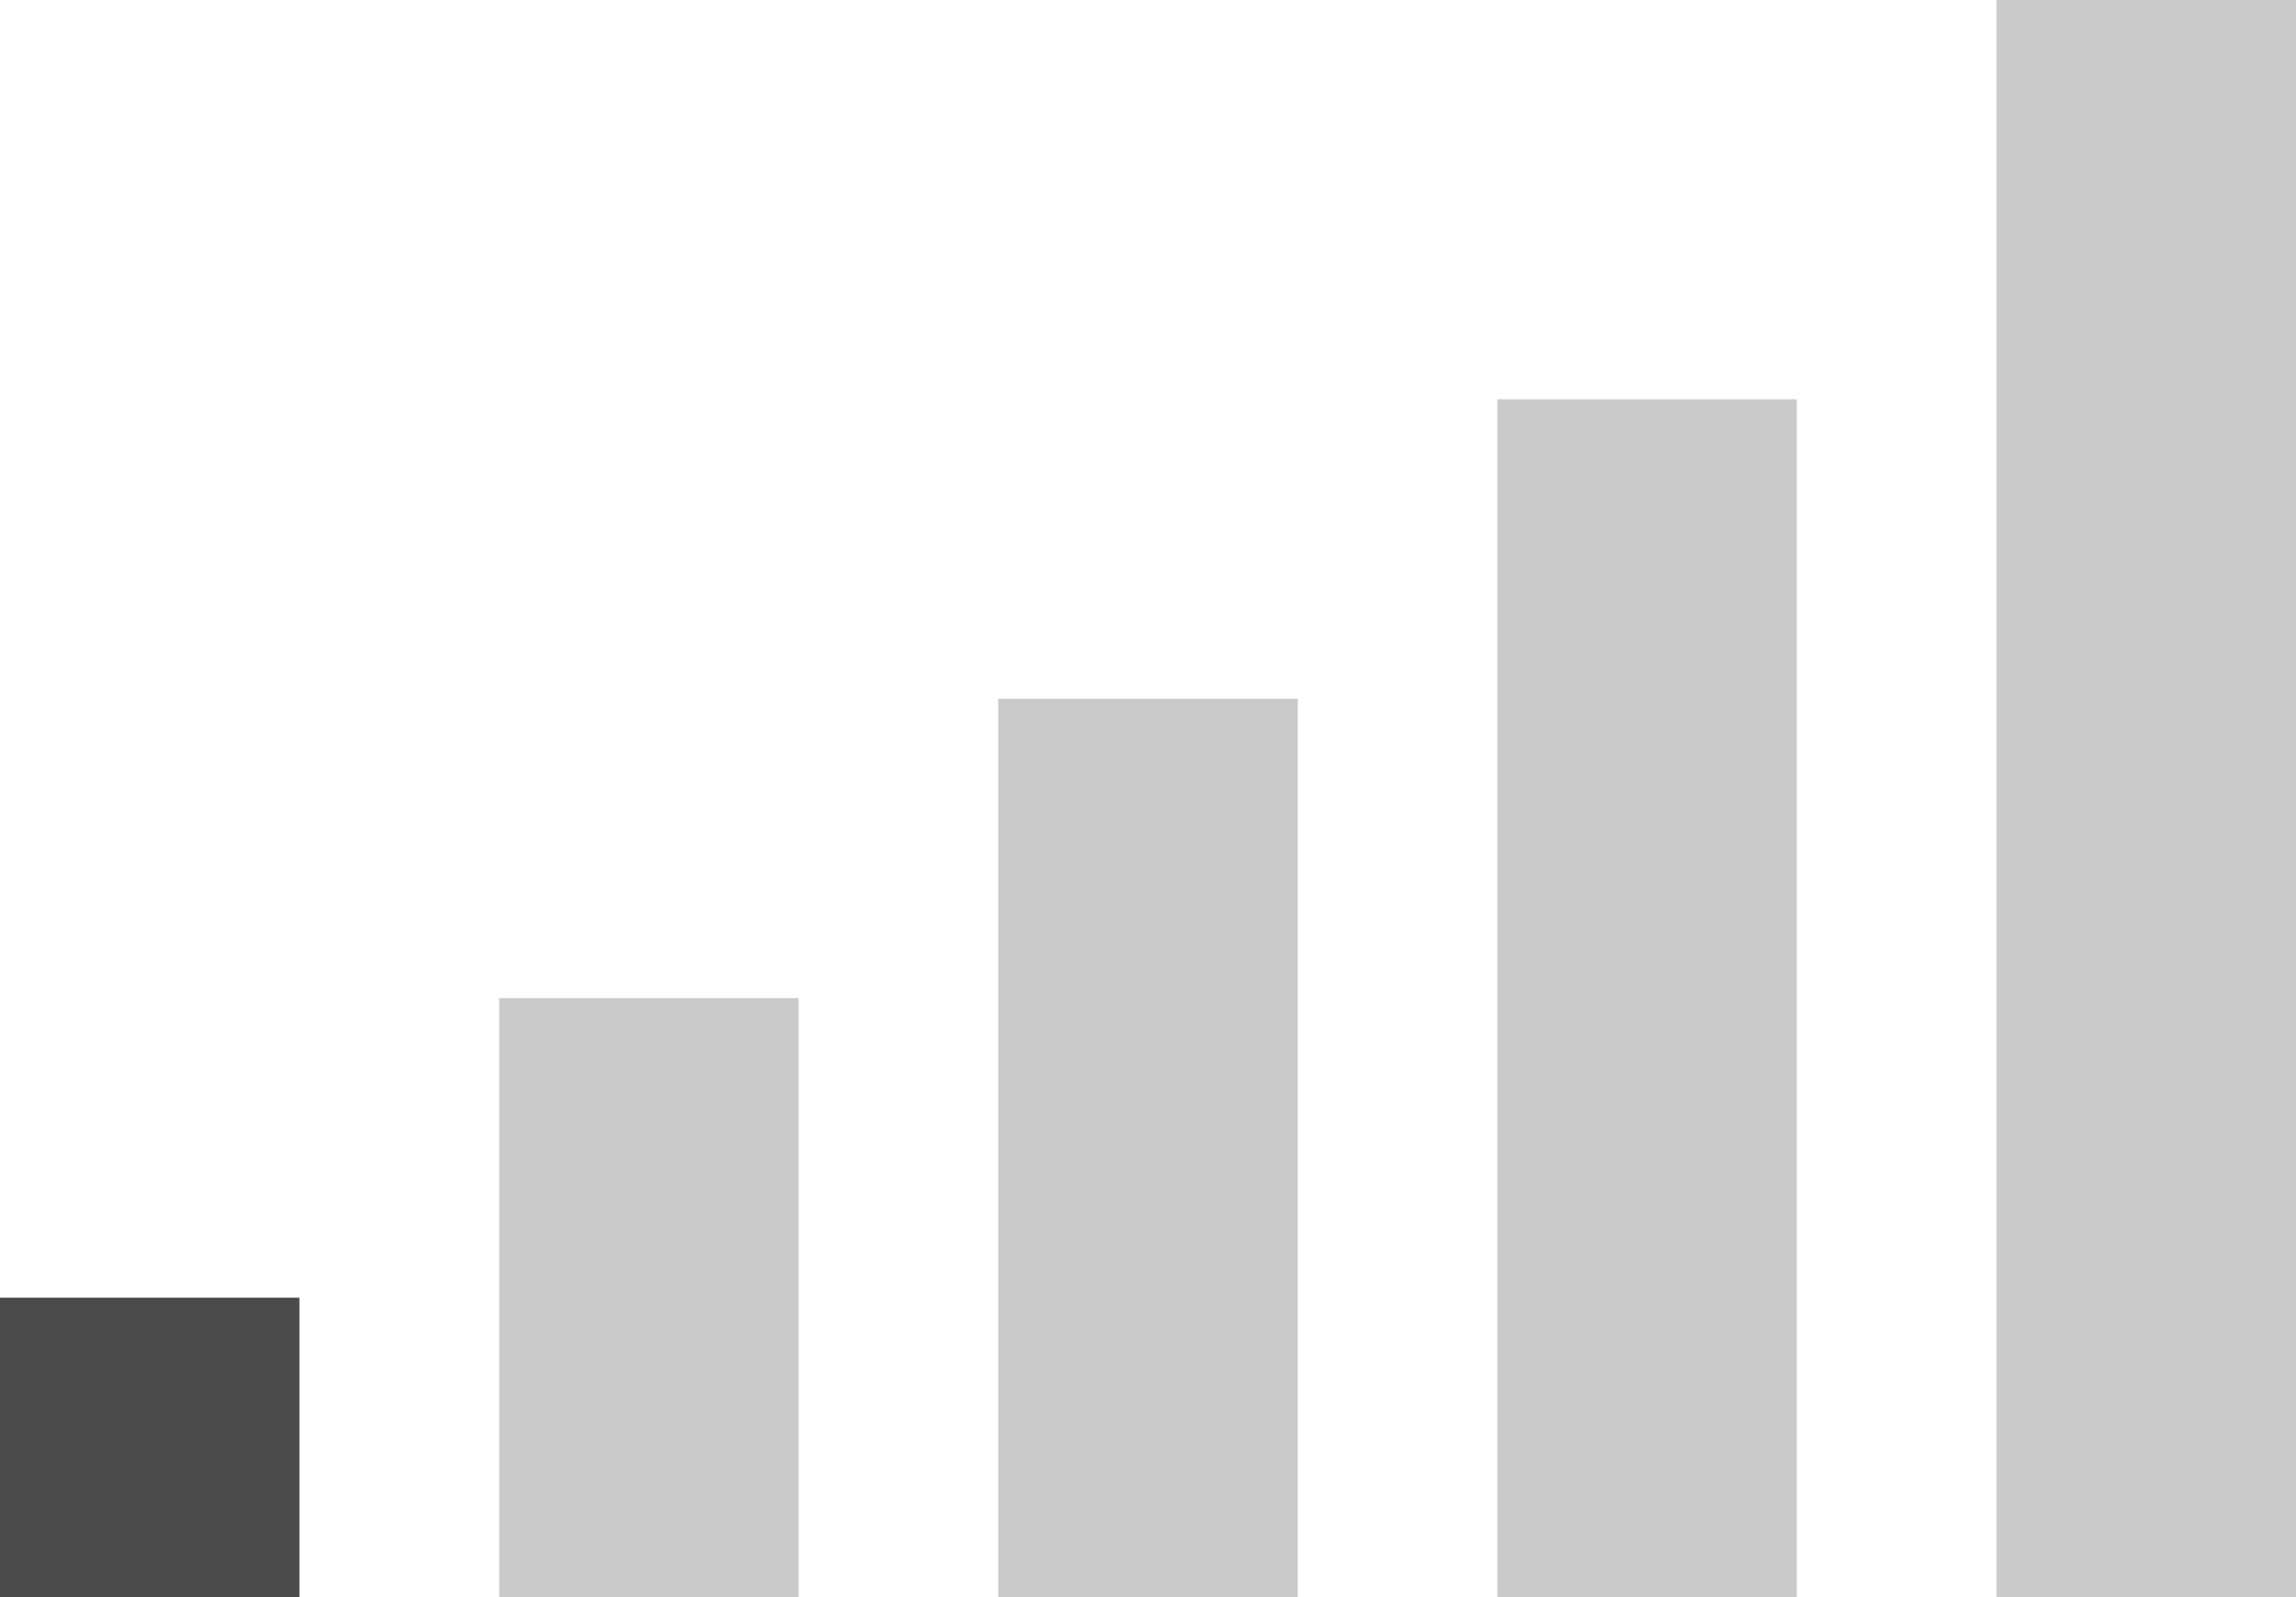 <?xml version="1.0" encoding="UTF-8" standalone="no"?>
<svg width="23px" height="16px" viewBox="0 0 23 16" version="1.1" xmlns="http://www.w3.org/2000/svg" xmlns:xlink="http://www.w3.org/1999/xlink" xmlns:sketch="http://www.bohemiancoding.com/sketch/ns">
    <!-- Generator: Sketch 3.5.2 (25235) - http://www.bohemiancoding.com/sketch -->
    <title>signal1</title>
    <desc>Created with Sketch.</desc>
    <defs></defs>
    <g id="Page-1" stroke="none" stroke-width="1" fill="none" fill-rule="evenodd" sketch:type="MSPage">
        <g id="icons" sketch:type="MSArtboardGroup" transform="translate(-75, -41)">
            <g id="signal1" sketch:type="MSLayerGroup" transform="translate(75, 41)">
                <rect id="Rectangle-path" fill="#4A4A4A" sketch:type="MSShapeGroup" x="0" y="13" width="3" height="3"></rect>
                <rect id="Rectangle-path" fill="#CACACA" sketch:type="MSShapeGroup" x="5" y="10" width="3" height="6"></rect>
                <rect id="Rectangle-path" fill="#CACACA" sketch:type="MSShapeGroup" x="10" y="7" width="3" height="9"></rect>
                <rect id="Rectangle-path" fill="#CACACA" sketch:type="MSShapeGroup" x="15" y="4" width="3" height="12"></rect>
                <rect id="Rectangle-path-Copy" fill="#CACACA" sketch:type="MSShapeGroup" x="20" y="0" width="3" height="16"></rect>
            </g>
        </g>
    </g>
</svg>